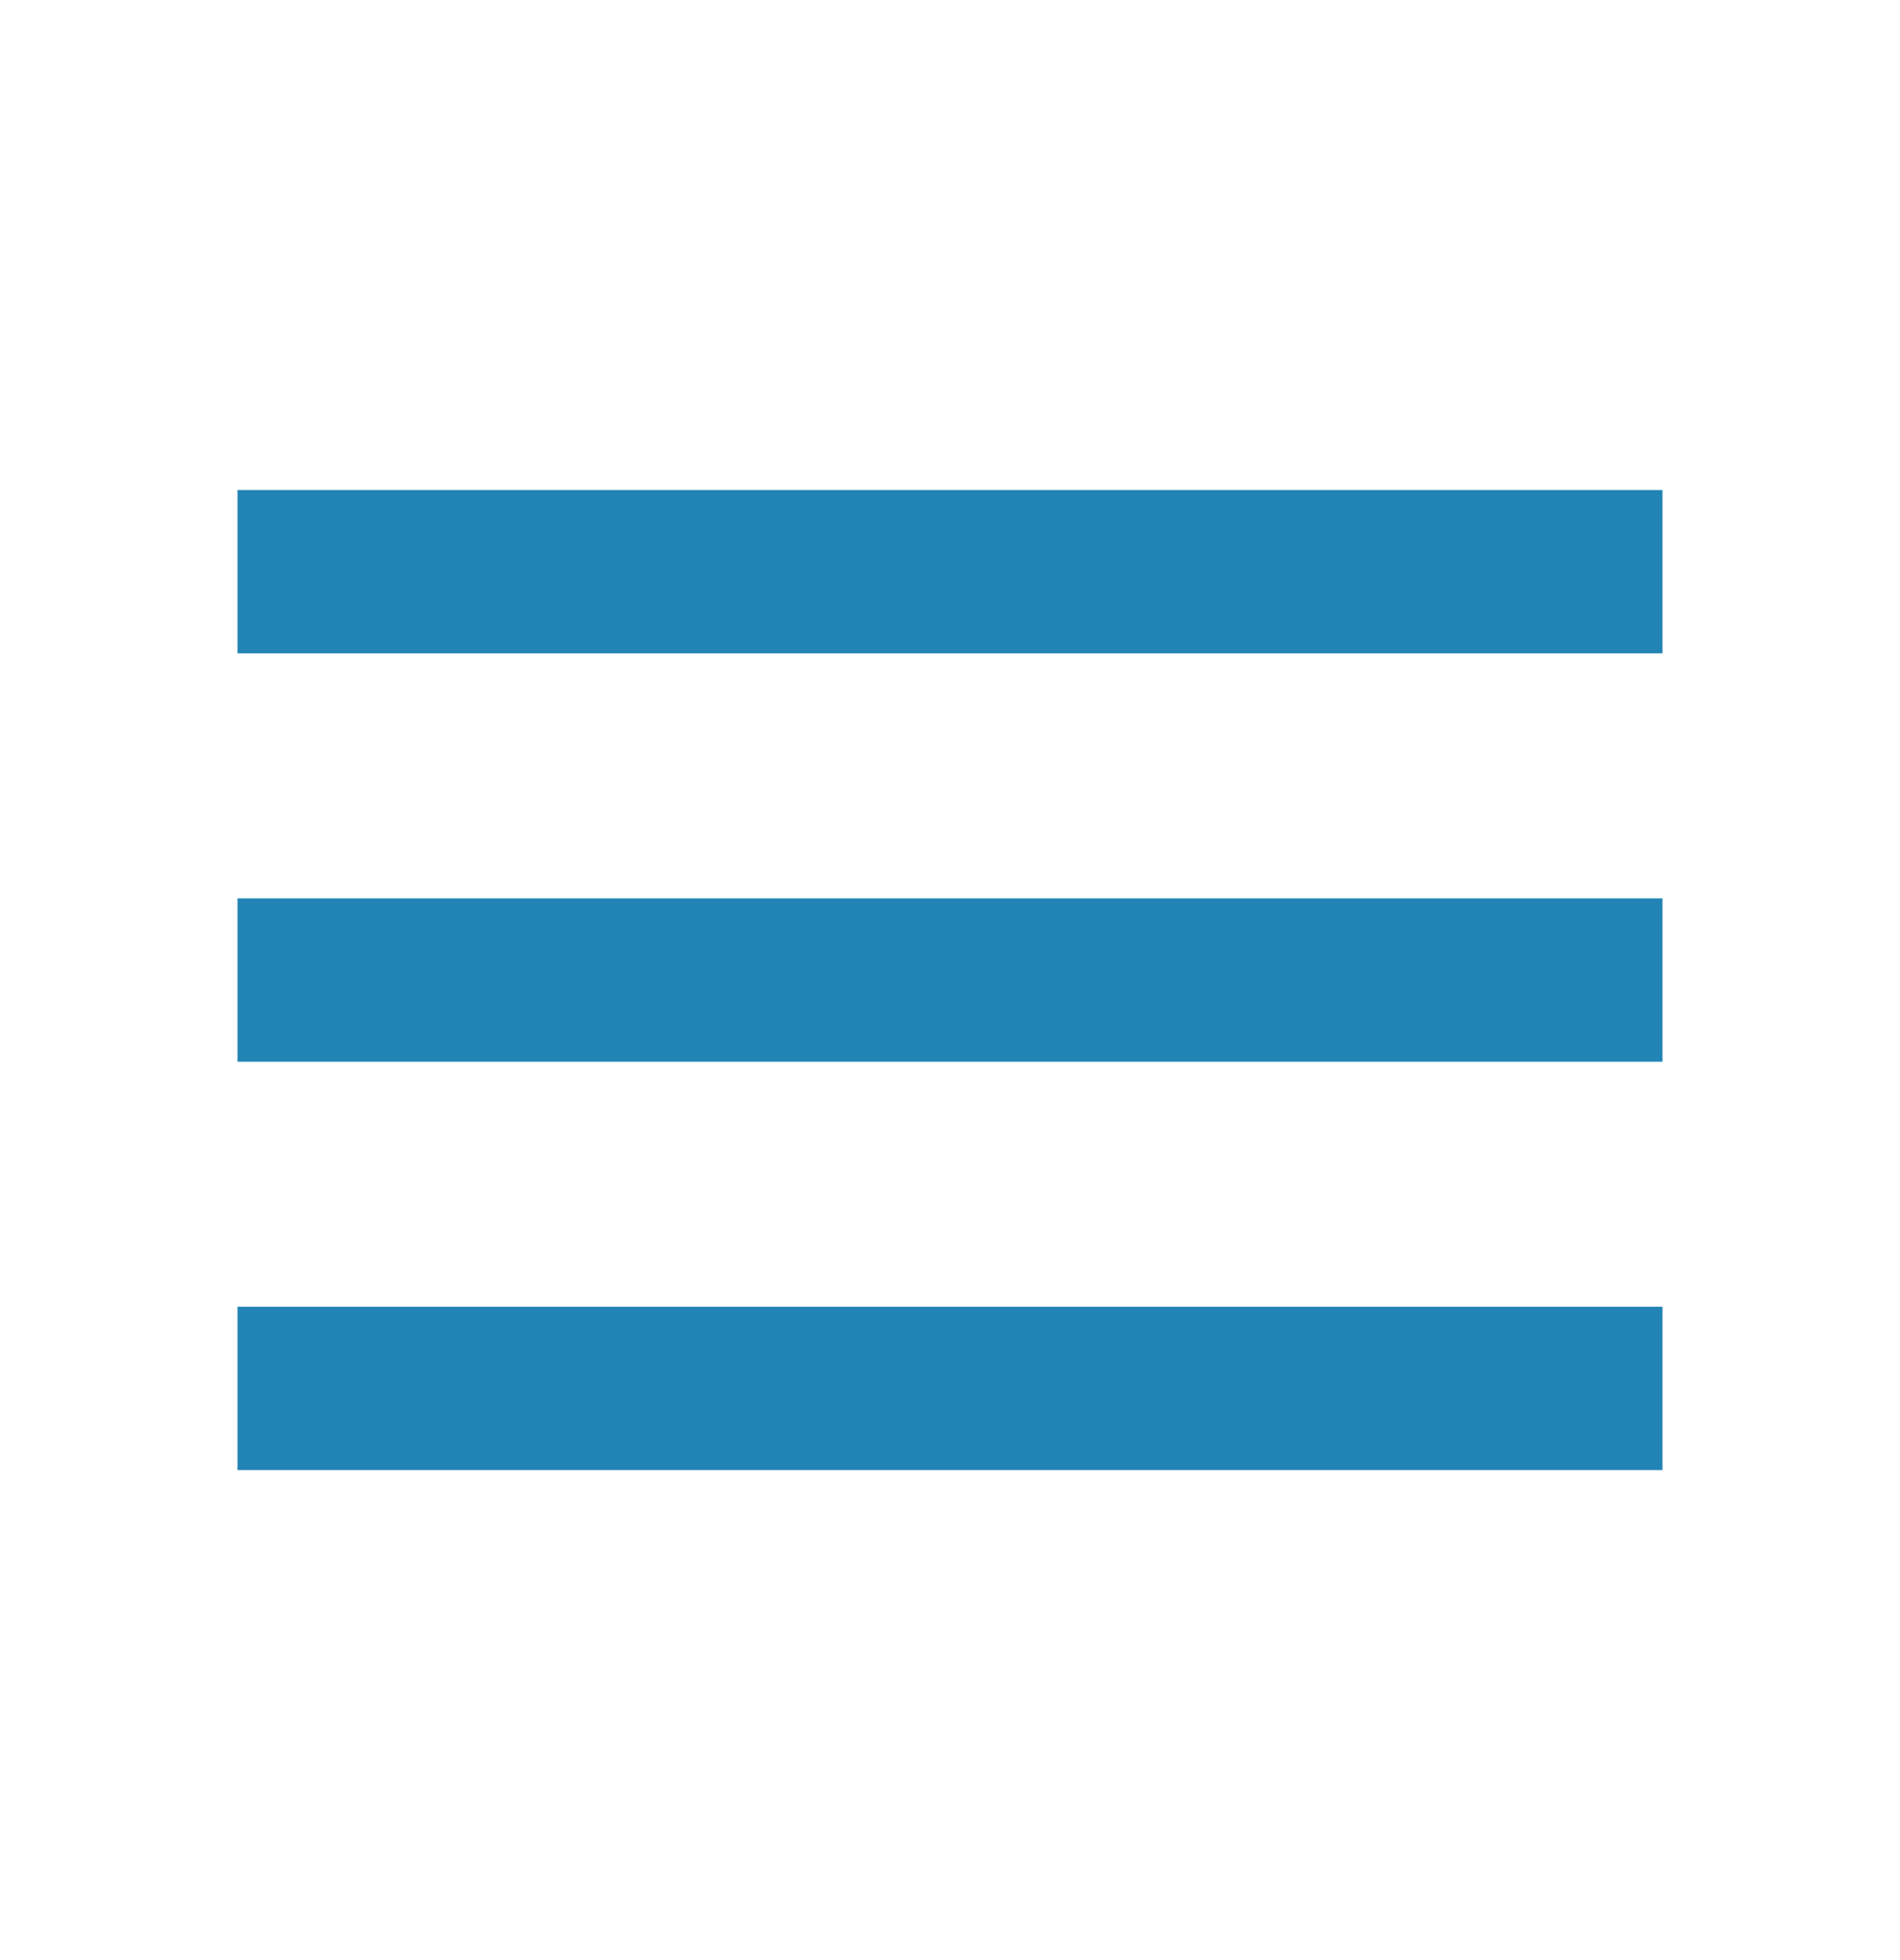 <svg width="96" height="99" viewBox="0 0 96 99" fill="none" xmlns="http://www.w3.org/2000/svg">
<path d="M12 74.25V66H84V74.25H12ZM12 53.625V45.375H84V53.625H12ZM12 33V24.75H84V33H12Z" fill="#2284B5"/>
</svg>

